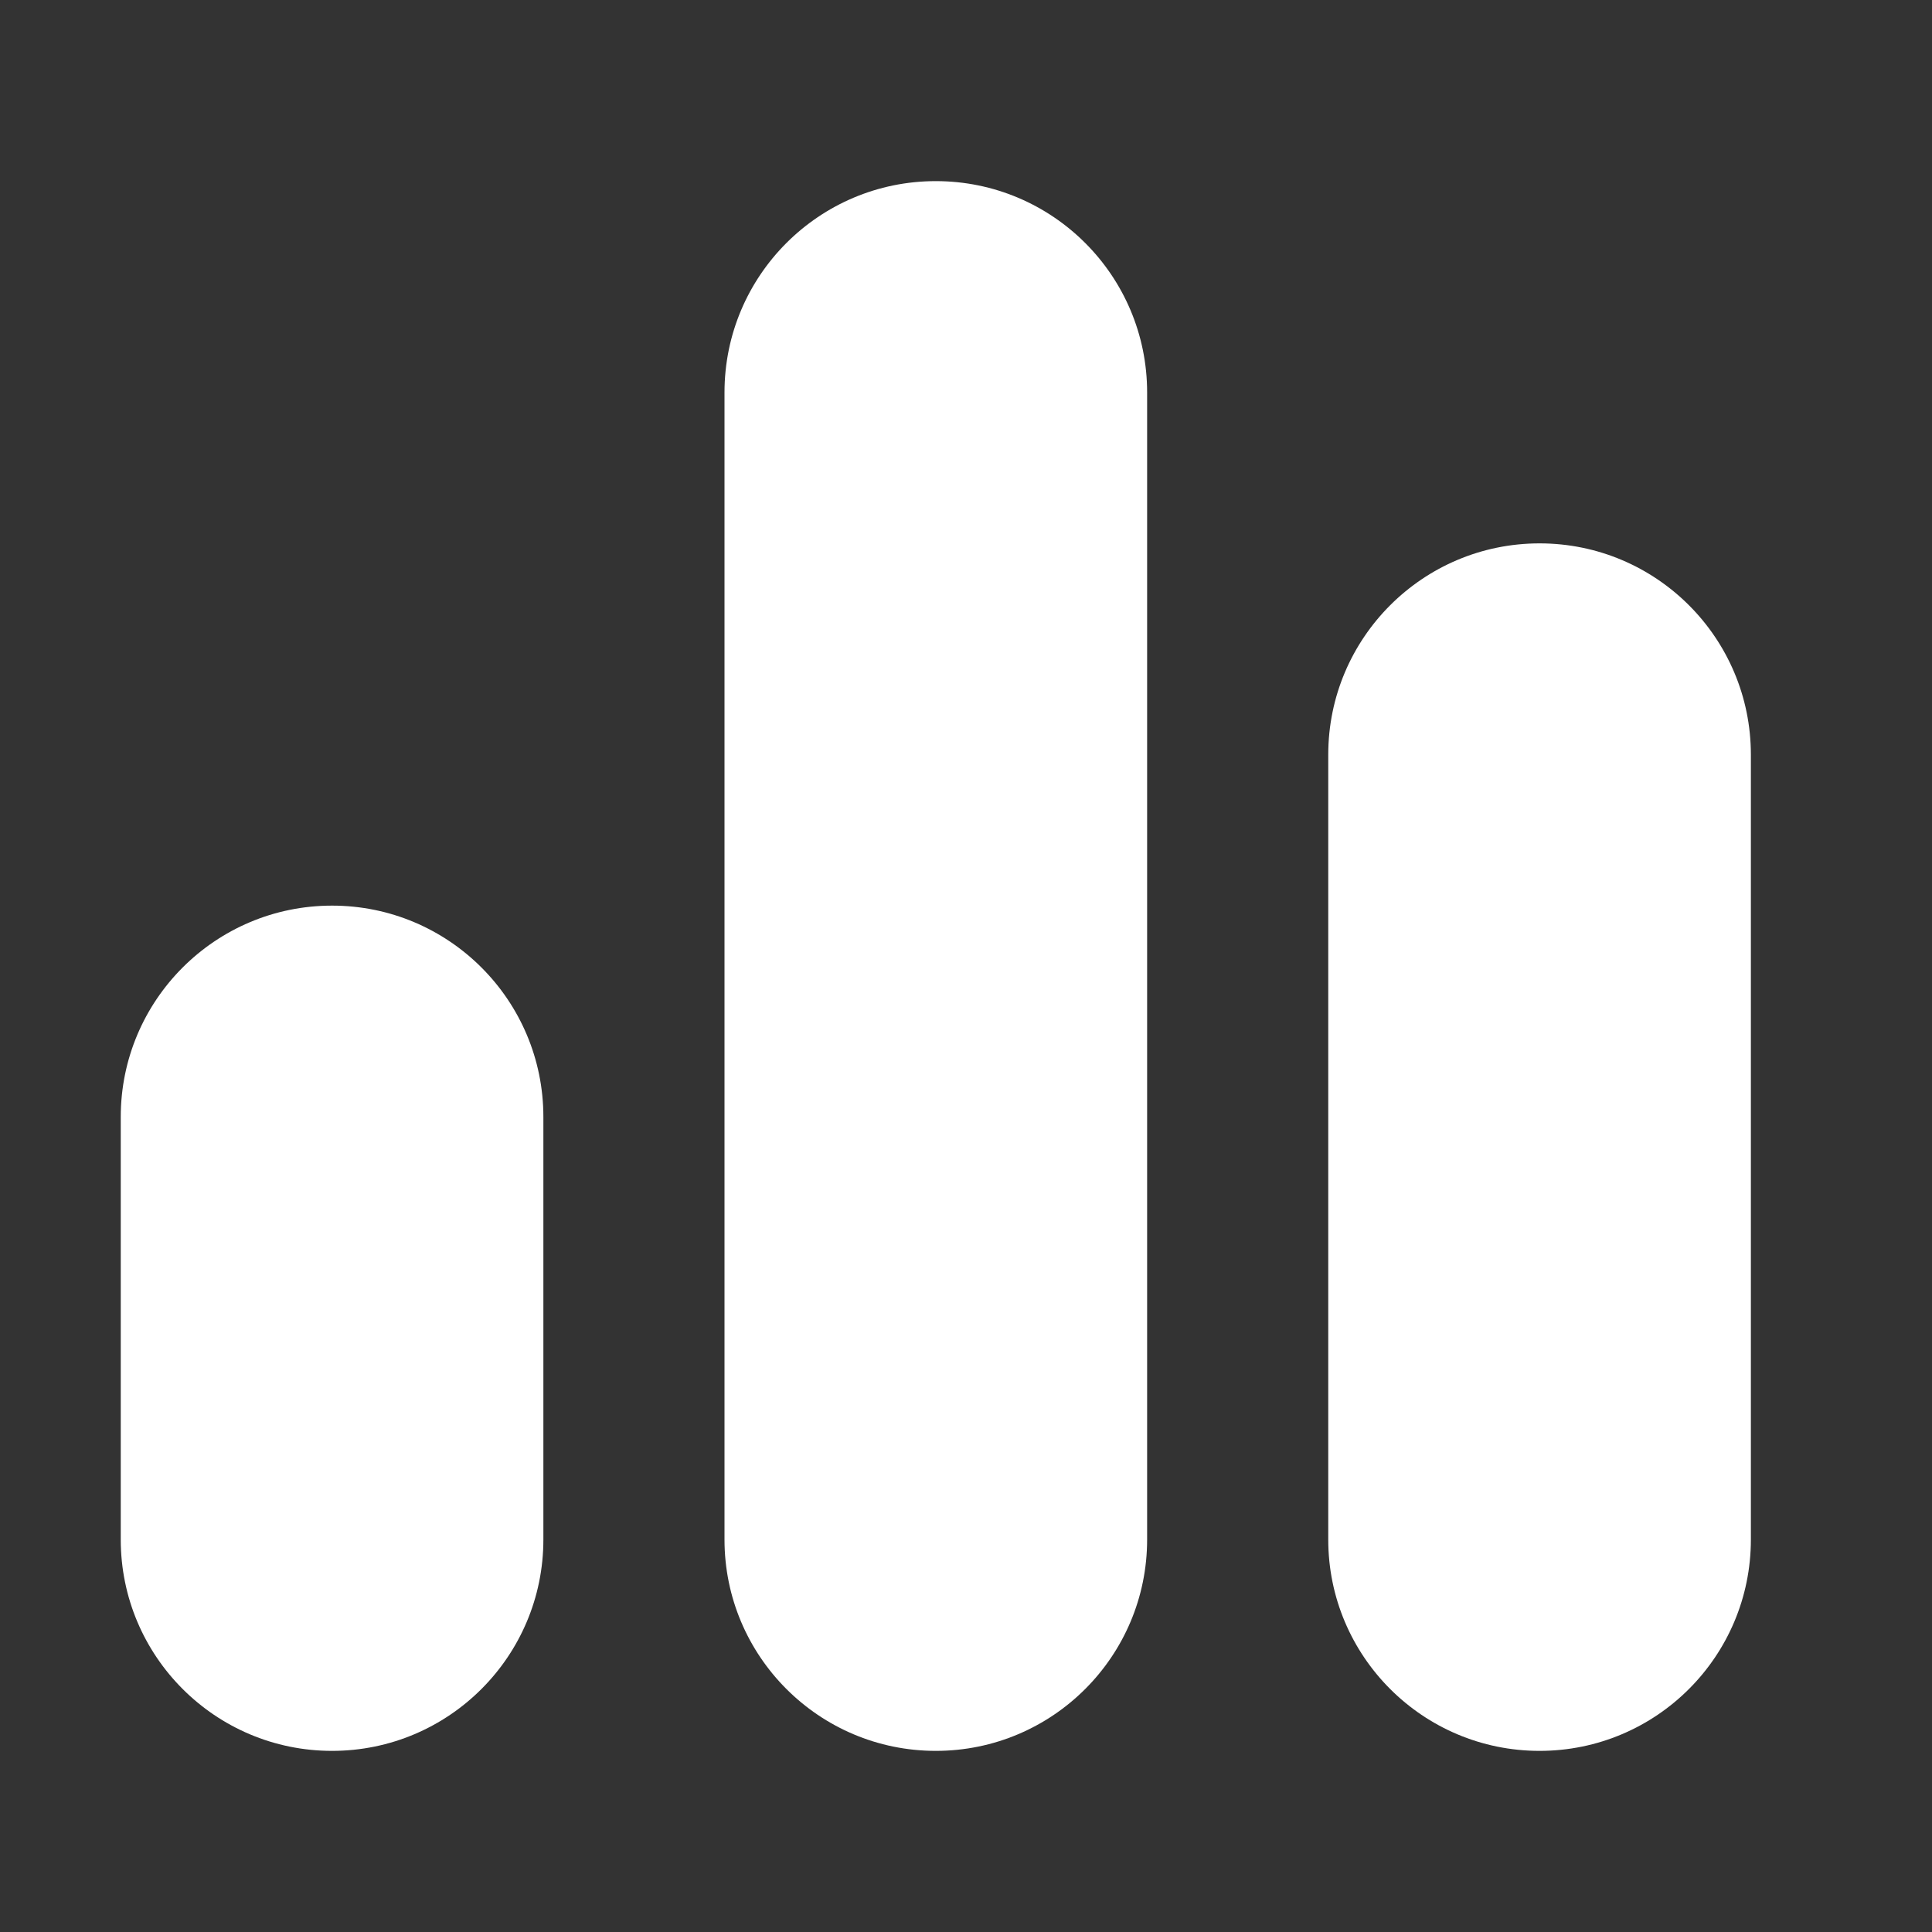 <svg width="32" height="32" viewBox="0 0 32 32" fill="none" xmlns="http://www.w3.org/2000/svg">
<rect x="0" y="0" width="32" height="32" fill="#333333" stroke="none"/>
<path d="M12 6.5C12 4.567 13.567 3 15.5 3C17.433 3 19 4.567 19 6.5V25.5C19 27.433 17.433 29 15.5 29C13.567 29 12 27.433 12 25.5V6.5ZM25.5 9C23.567 9 22 10.567 22 12.5V25.5C22 27.433 23.567 29 25.5 29C27.433 29 29 27.433 29 25.5V12.5C29 10.567 27.433 9 25.5 9ZM2 18.5C2 16.567 3.567 15 5.5 15C7.433 15 9 16.567 9 18.5V25.5C9 27.433 7.433 29 5.5 29C3.567 29 2 27.433 2 25.5V18.5Z" fill="#ffffff"/>
</svg>
